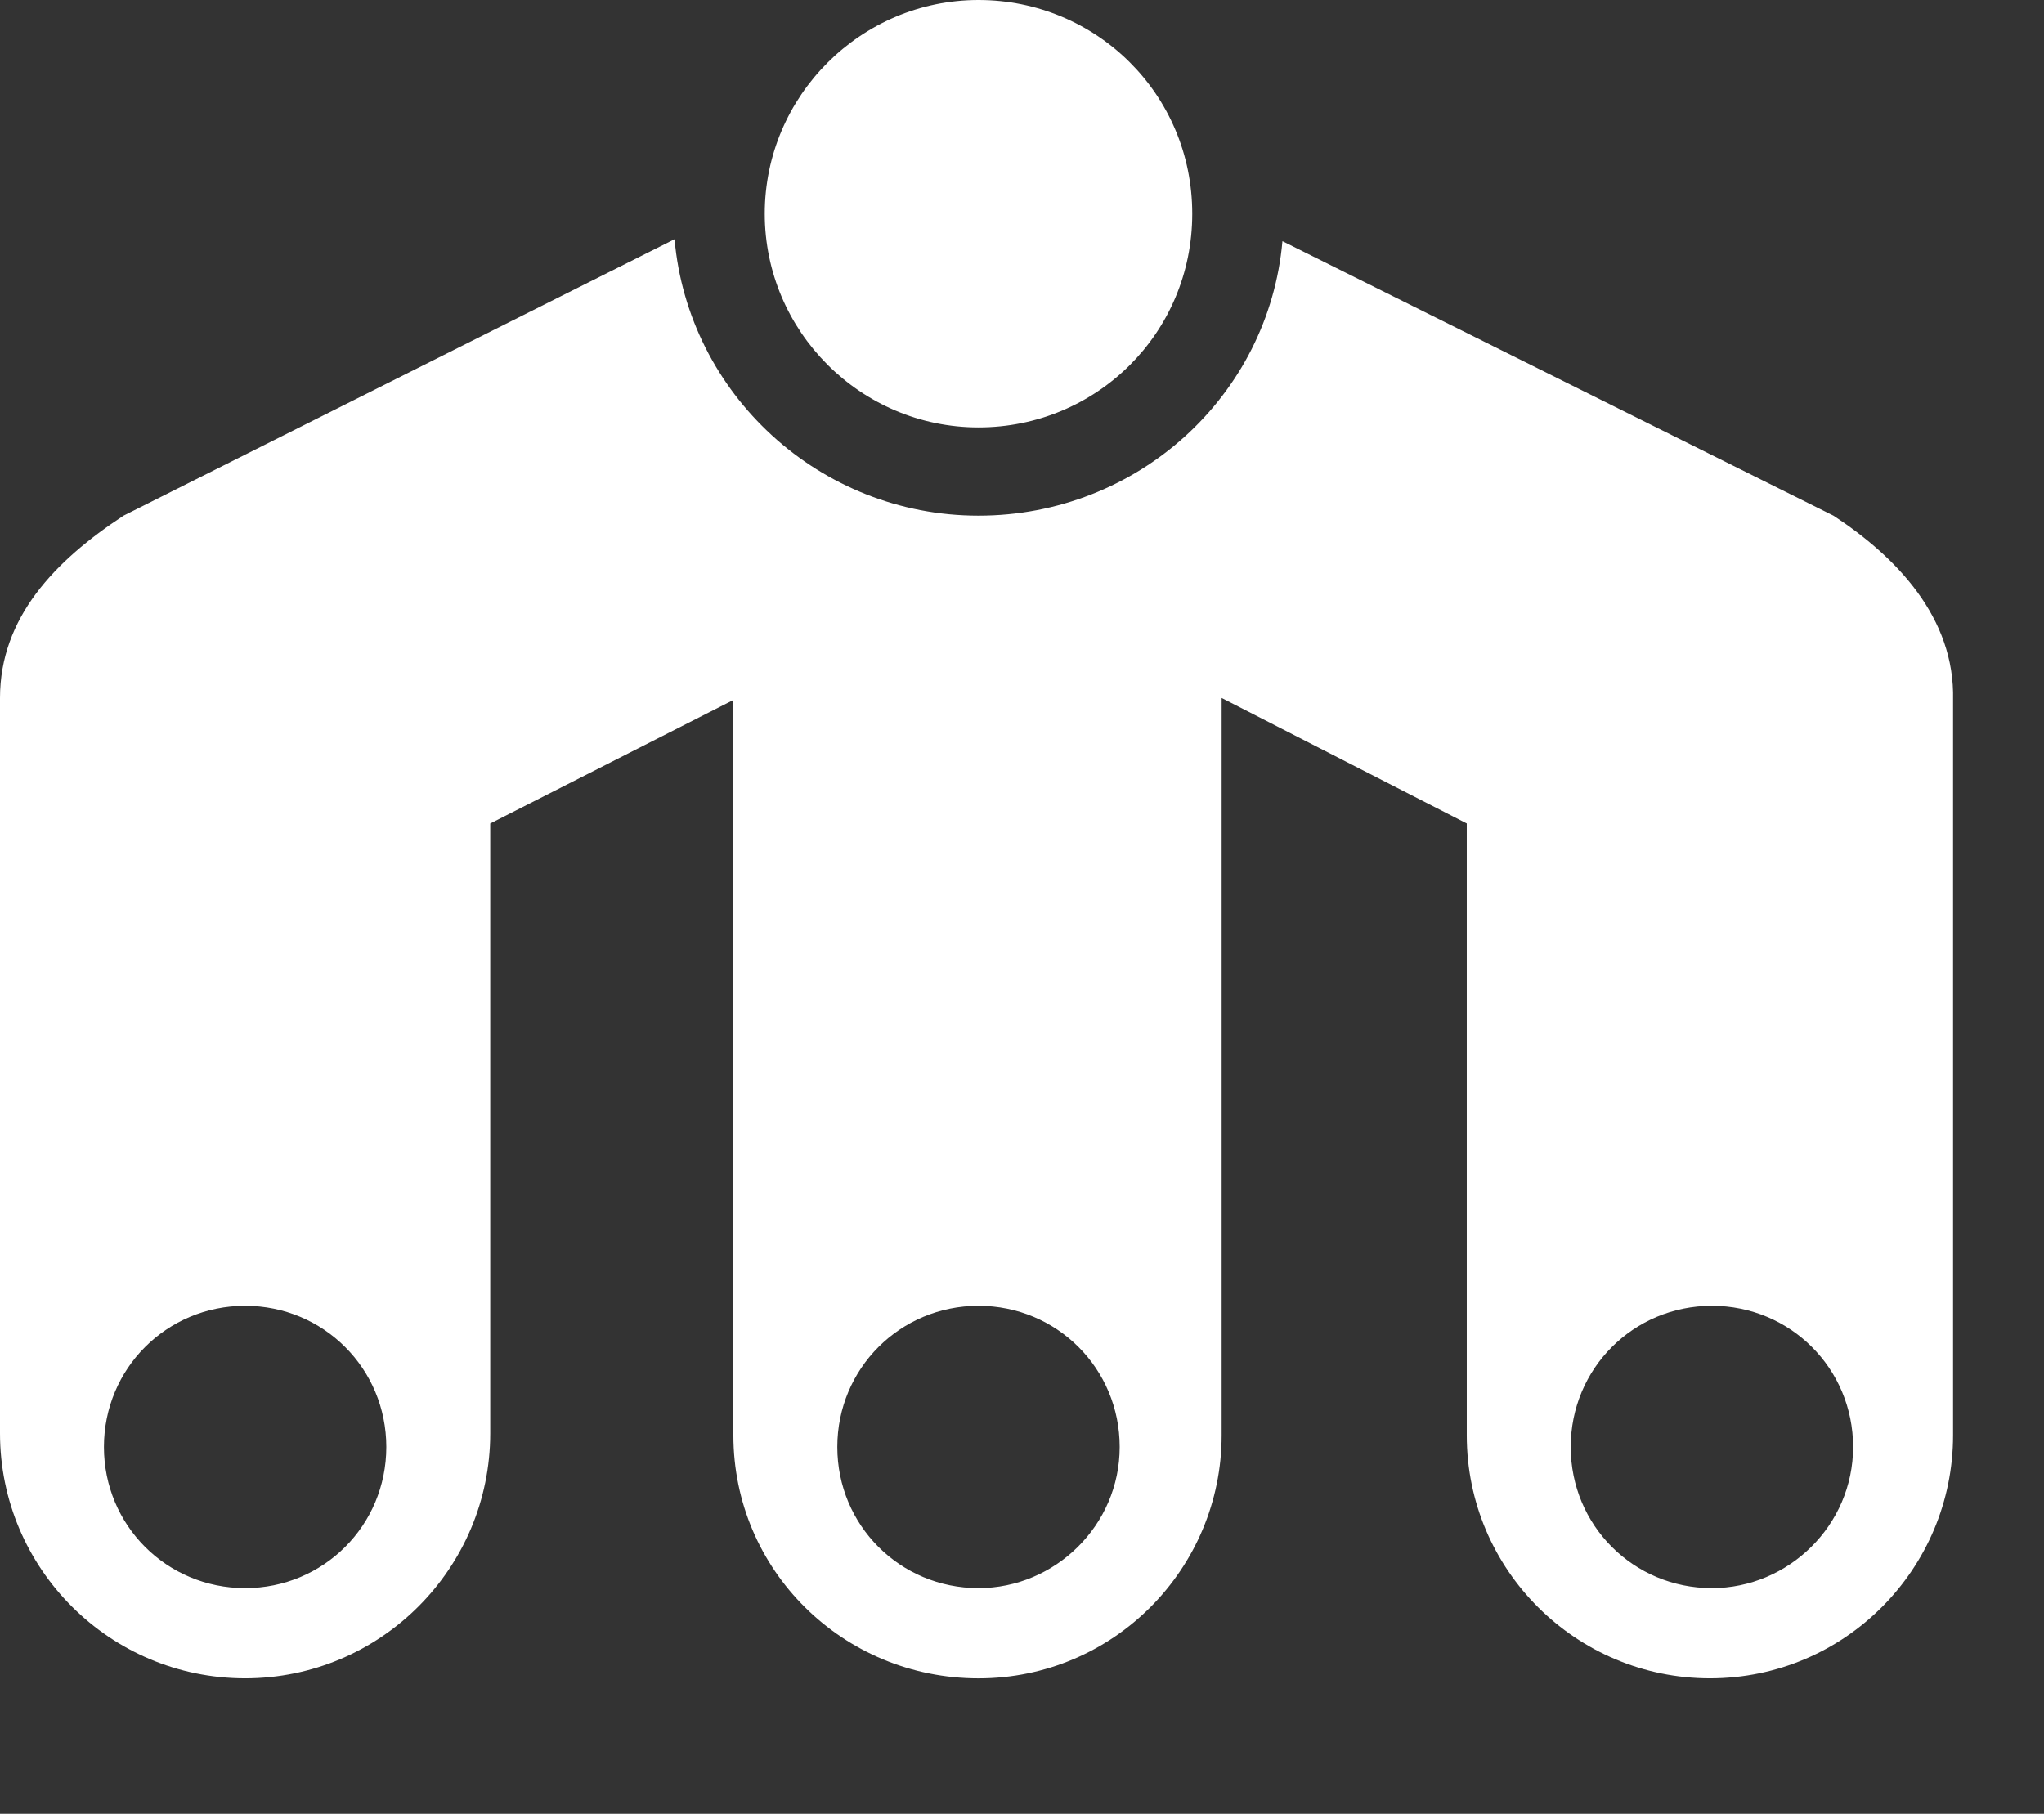 <?xml version="1.0" encoding="utf-8"?>
<!-- Generator: Adobe Illustrator 17.0.0, SVG Export Plug-In . SVG Version: 6.00 Build 0)  -->
<!DOCTYPE svg PUBLIC "-//W3C//DTD SVG 1.1//EN" "http://www.w3.org/Graphics/SVG/1.1/DTD/svg11.dtd">
<svg version="1.1" id="Ebene_1" xmlns="http://www.w3.org/2000/svg" xmlns:xlink="http://www.w3.org/1999/xlink" x="0px" y="0px"
	 width="60.282px" height="53.5px" viewBox="0 0 60.282 53.5" enable-background="new 0 0 60.282 53.5" xml:space="preserve">
<rect x="0" y="0" width="60.282" height="53.5" fill="#333333" stroke="none"/>
<g>
	<path fill="#FFFFFF" d="M54.073,15.21L37.822,7.113c-0.405,4.569-4.28,8.097-8.964,8.097s-8.559-3.586-8.964-8.154L3.643,15.21
		C1.619,16.54,0,18.217,0,20.588v21.687c0,3.99,3.239,7.229,7.229,7.229s7.229-3.239,7.229-7.229V24.29l7.171-3.643v21.687
		c0,3.99,3.239,7.171,7.229,7.171s7.171-3.239,7.171-7.171V20.588l7.229,3.701v18.044c0,3.99,3.239,7.171,7.171,7.171
		c3.99,0,7.171-3.239,7.171-7.171V20.646C57.659,18.217,55.924,16.424,54.073,15.21z M50.488,46.844
		c-2.313,0-4.164-1.851-4.164-4.164c0-2.313,1.851-4.164,4.164-4.164s4.164,1.851,4.164,4.164
		C54.652,44.994,52.743,46.844,50.488,46.844z M28.858,46.844c-2.313,0-4.164-1.851-4.164-4.164c0-2.313,1.851-4.164,4.164-4.164
		s4.164,1.851,4.164,4.164C33.022,44.994,31.114,46.844,28.858,46.844z M7.229,46.844c-2.313,0-4.164-1.851-4.164-4.164
		c0-2.313,1.851-4.164,4.164-4.164s4.164,1.851,4.164,4.164C11.393,44.994,9.542,46.844,7.229,46.844z M28.858,12.607
		c-3.47,0-6.304-2.834-6.304-6.304S25.388,0,28.858,0s6.304,2.776,6.304,6.304S32.328,12.607,28.858,12.607z"/>
</g>
</svg>
